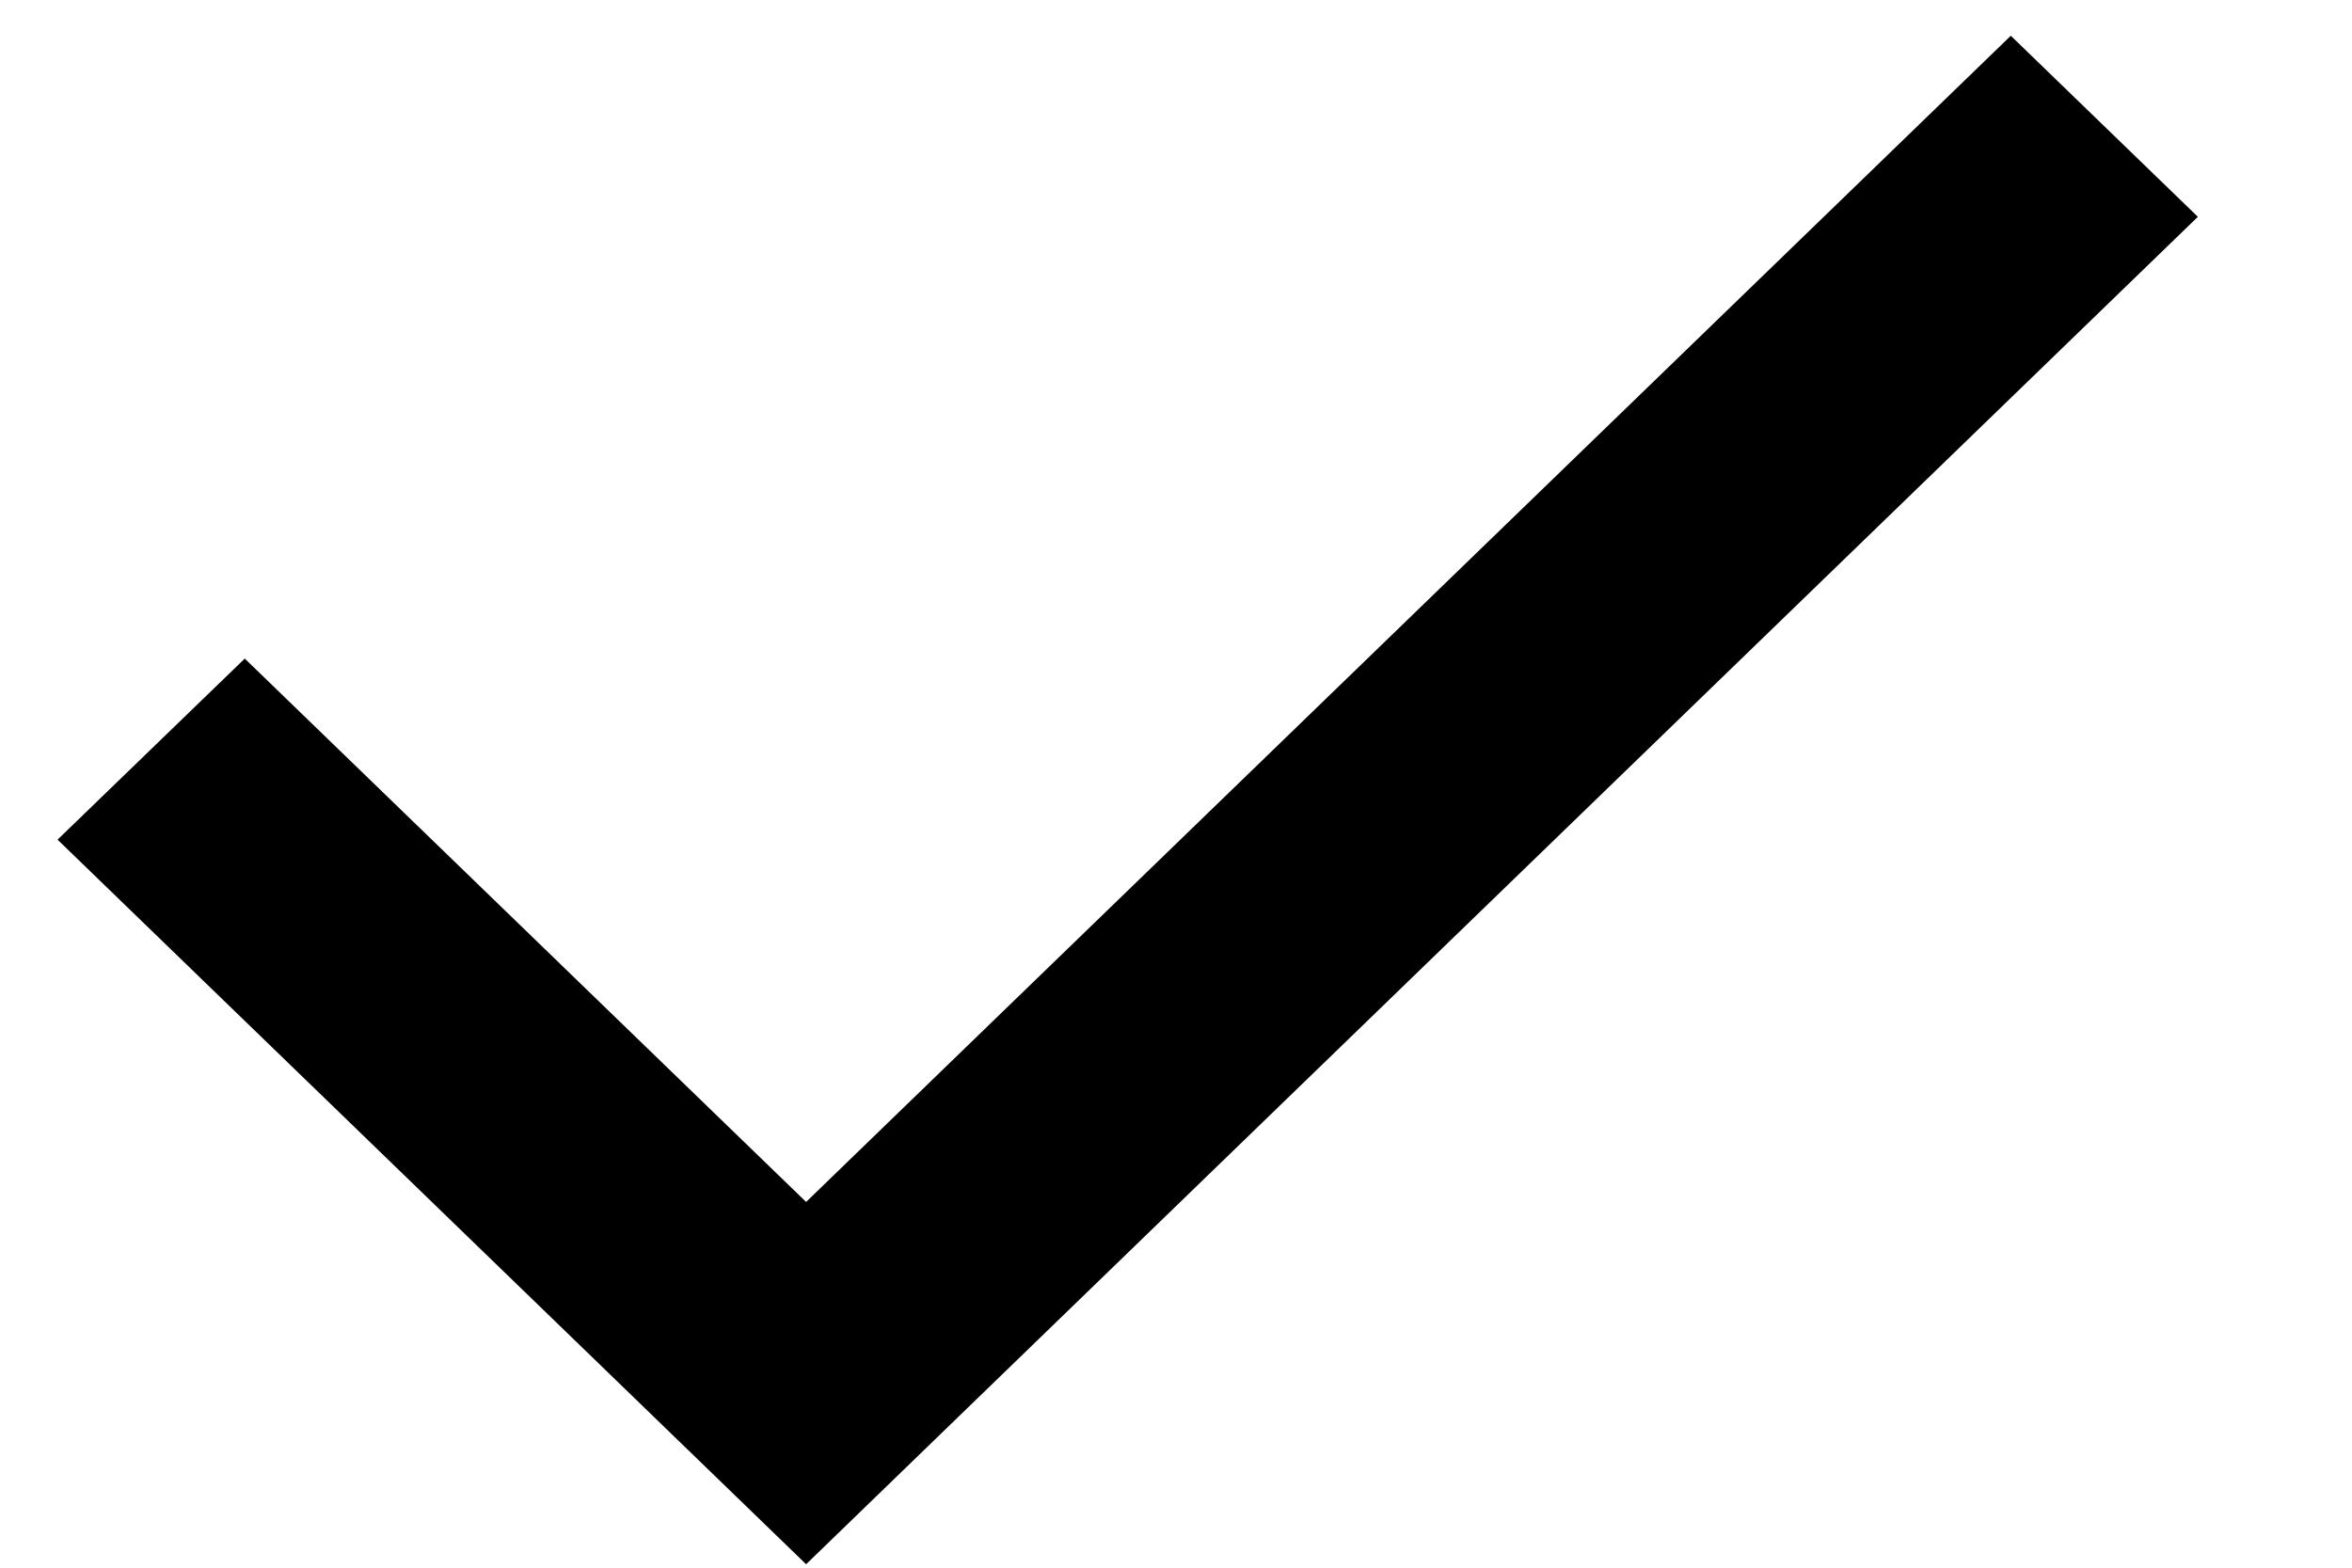 <svg width="15" height="10" viewBox="0 0 15 10" fill="none" xmlns="http://www.w3.org/2000/svg">
<path d="M5.141 9.978L0.367 5.356L1.561 4.201L5.141 7.667L12.824 0.228L14.017 1.383L5.141 9.978Z" fill="currentColor"/>
</svg>
